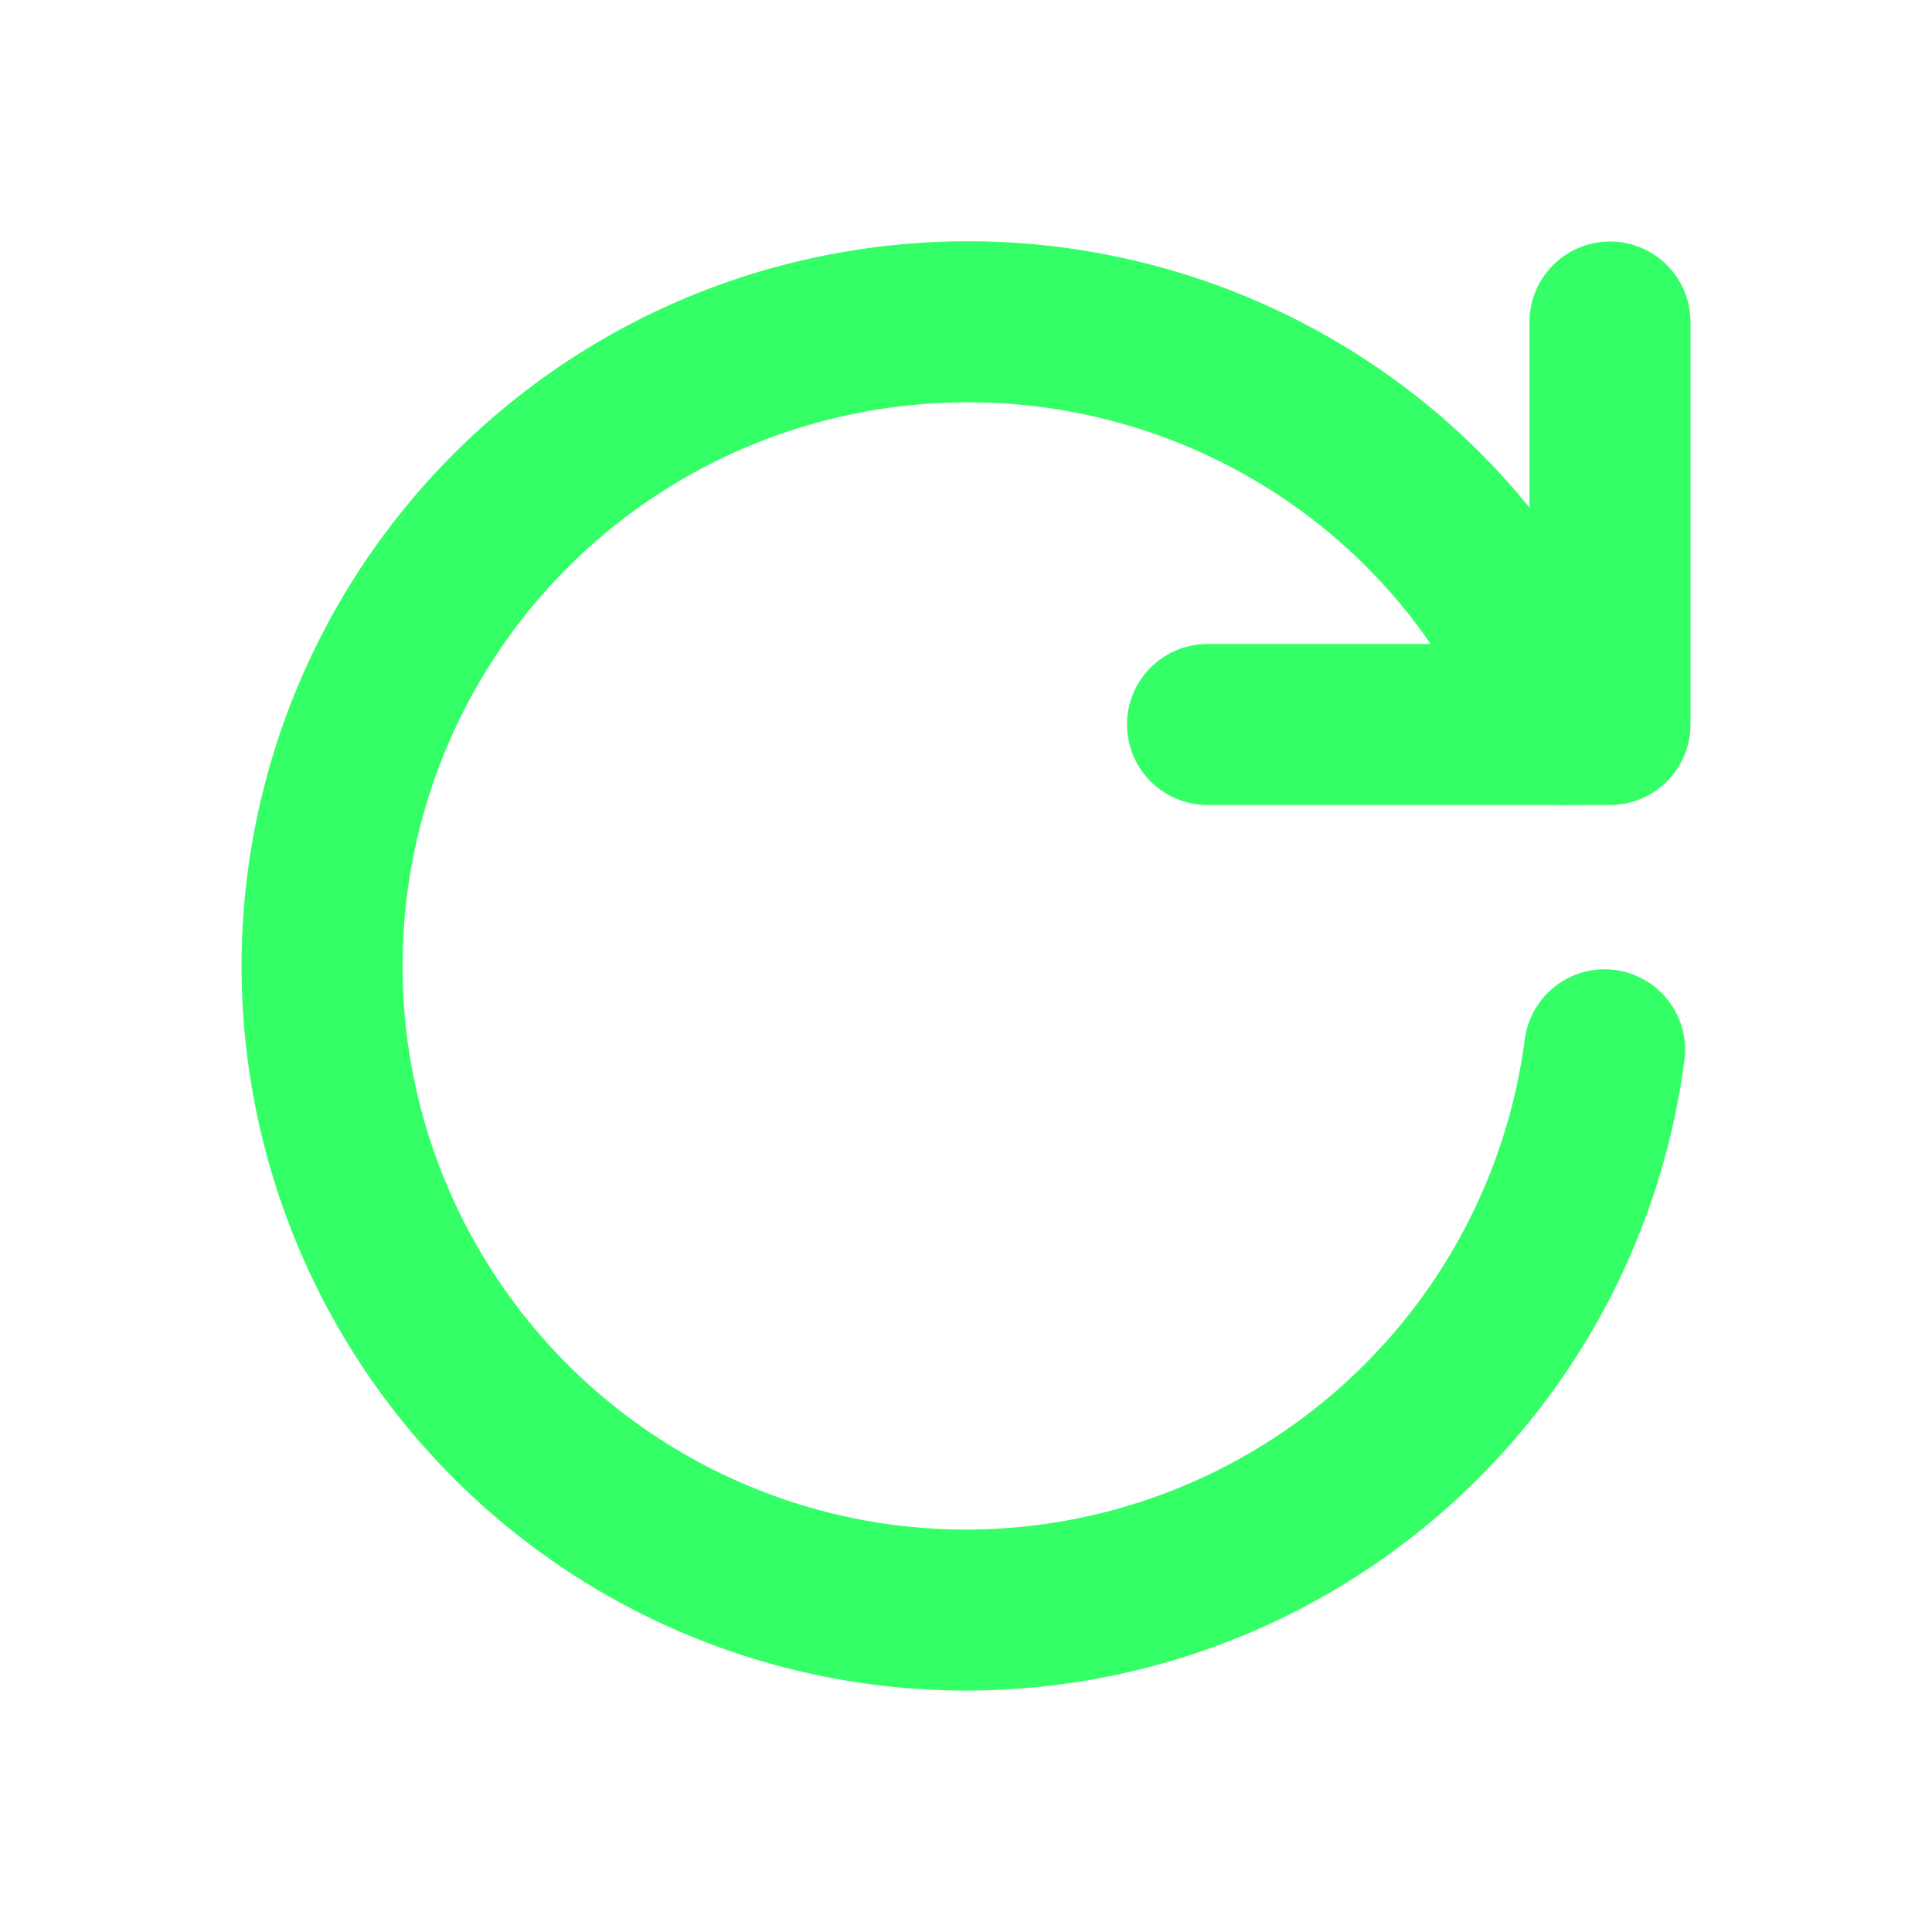 <svg  xmlns="http://www.w3.org/2000/svg"  width="24"  height="24"  viewBox="0 0 24 24"  fill="none"  stroke="#34ff66"  stroke-width="2"  stroke-linecap="round"  stroke-linejoin="round"  class="icon icon-tabler icons-tabler-outline icon-tabler-reload"><path stroke="none" d="M0 0h24v24H0z" fill="none"/><path d="M19.933 13.041a8 8 0 1 1 -9.925 -8.788c3.899 -1 7.935 1.007 9.425 4.747" /><path d="M20 4v5h-5" /></svg>

